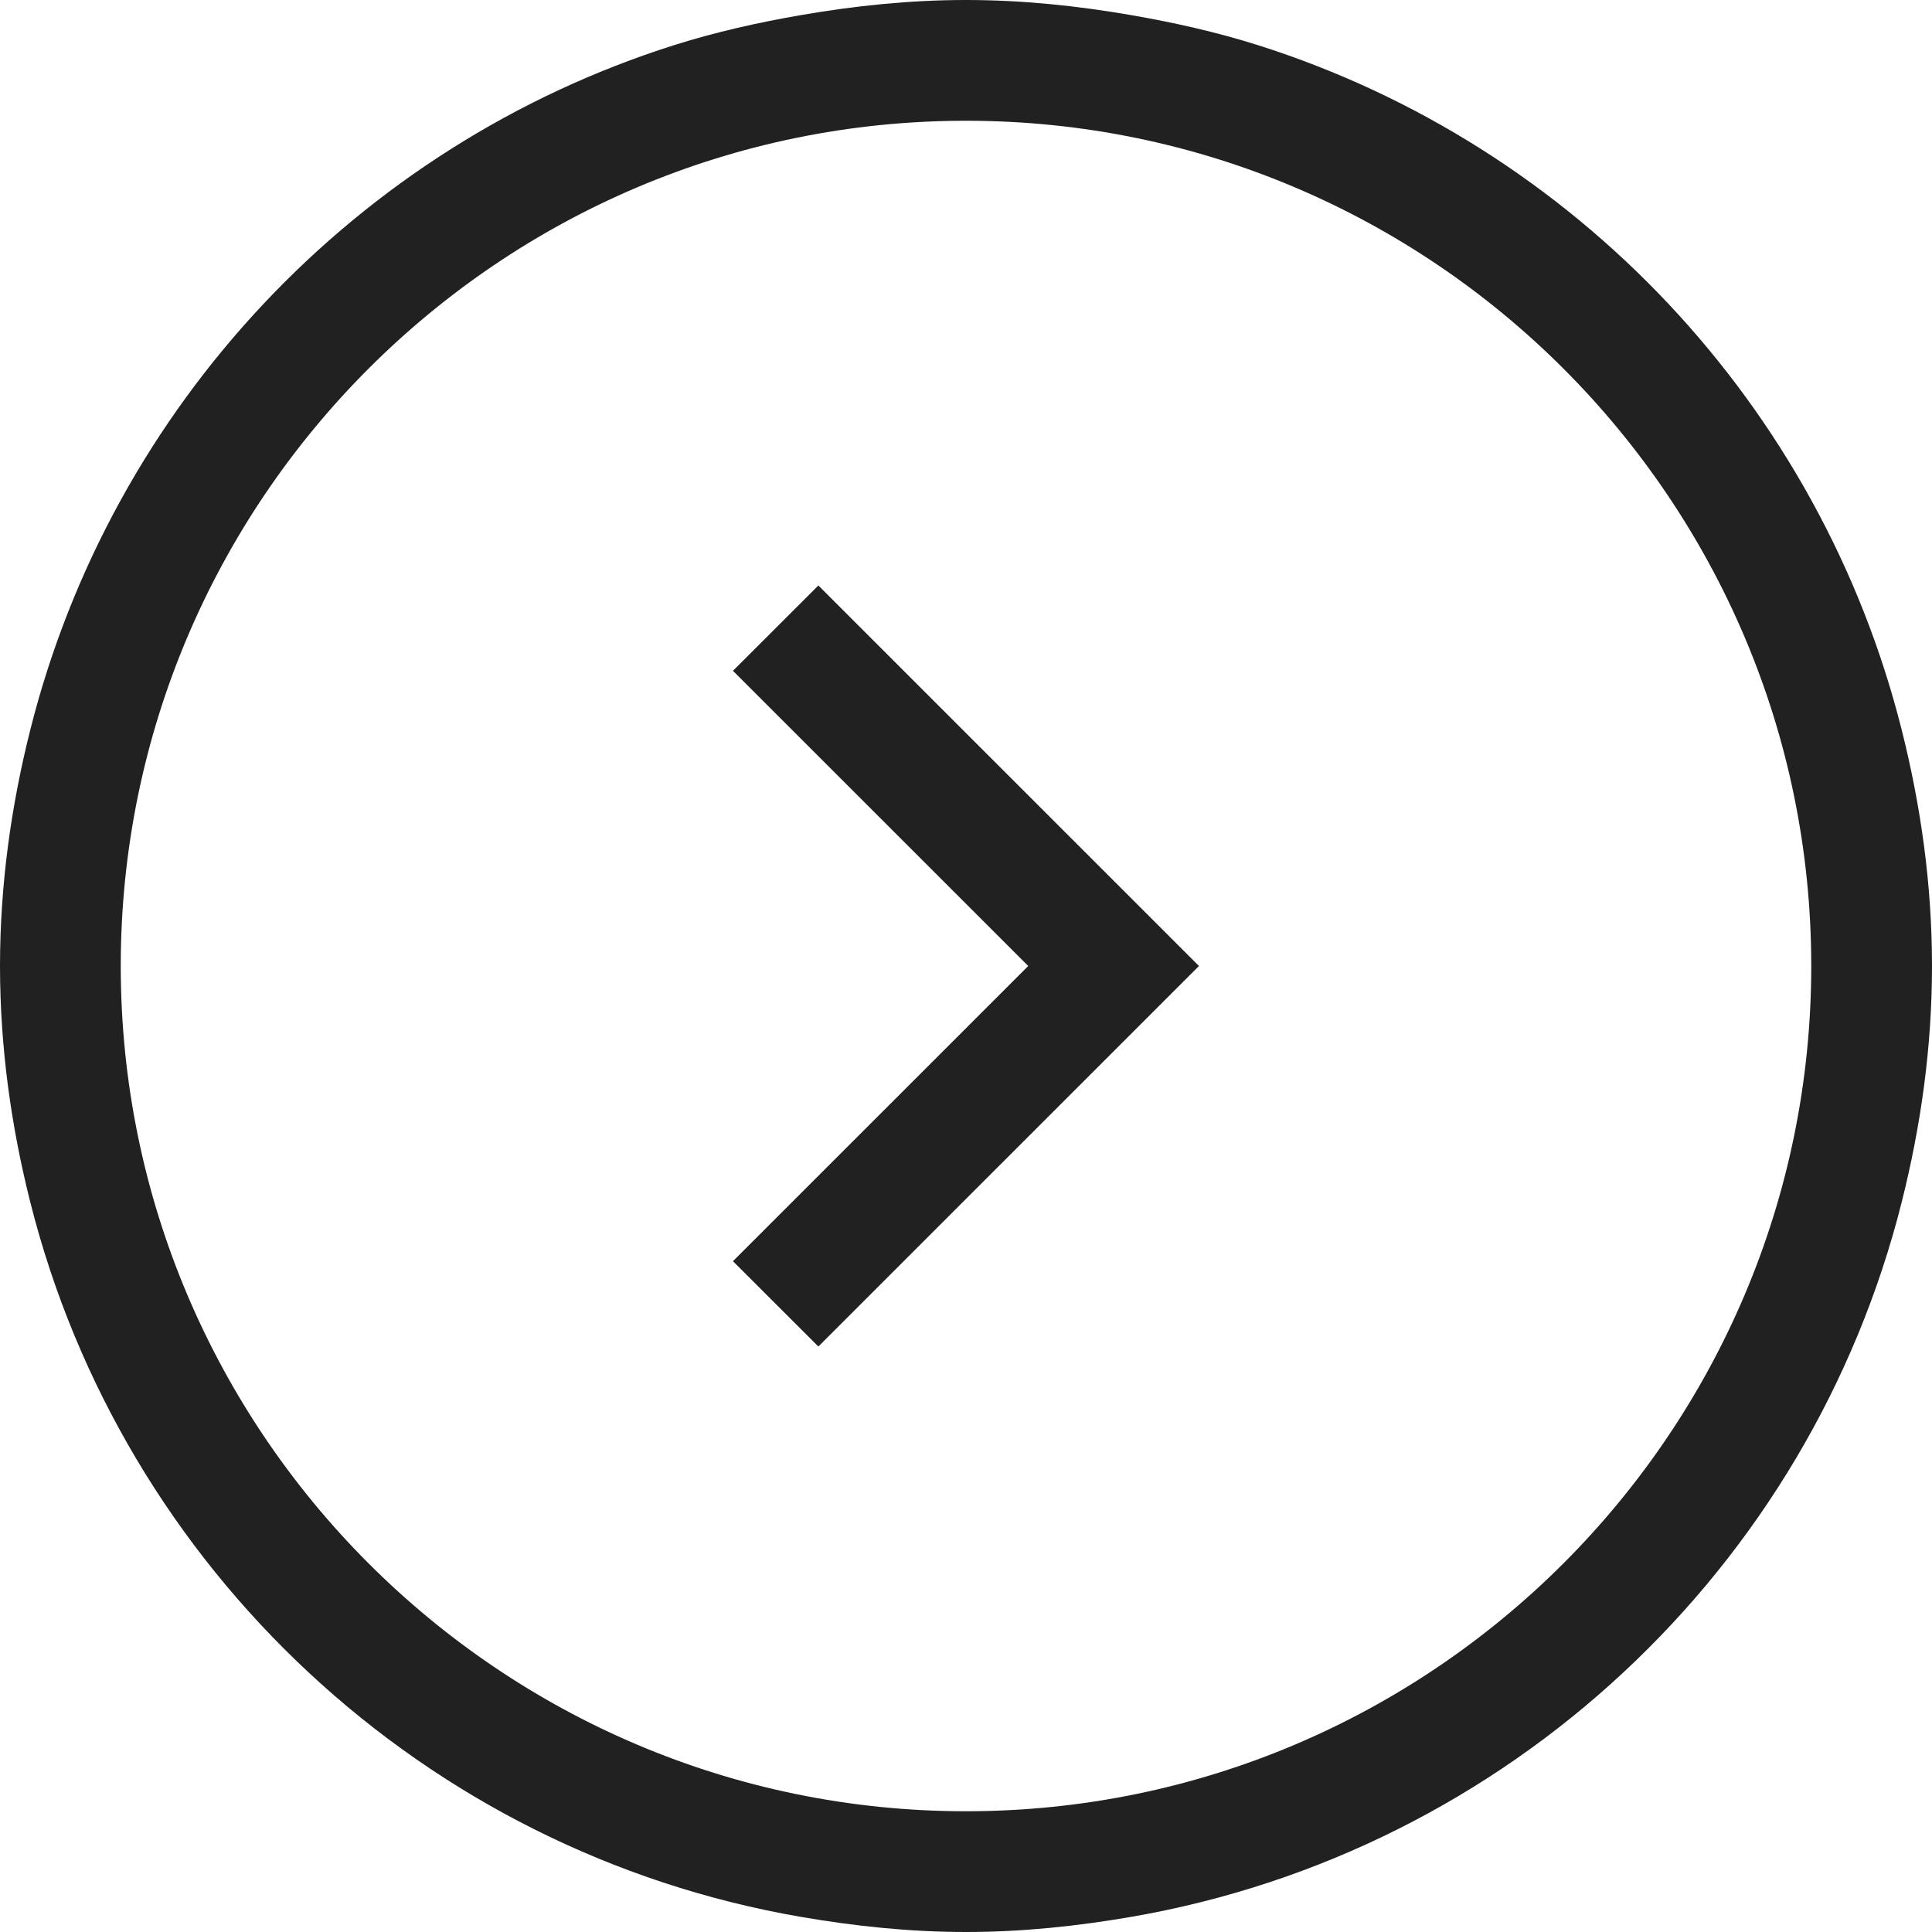 <?xml version="1.0" encoding="UTF-8" standalone="no"?>
<svg width="24px" height="24px" viewBox="0 0 24 24" version="1.1" xmlns="http://www.w3.org/2000/svg" xmlns:xlink="http://www.w3.org/1999/xlink">
    <!-- Generator: Sketch 40.3 (33839) - http://www.bohemiancoding.com/sketch -->
    <title>Right Chevron Circle</title>
    <desc>Created with Sketch.</desc>
    <defs></defs>
    <g id="Outline-v2" stroke="none" stroke-width="1" fill="none" fill-rule="evenodd">
        <g id="Right-Chevron-Circle" fill="#212121">
            <path d="M23.813,9.953 C23.72,9.413 23.6,8.882 23.438,8.37 C22.19,4.434 18.964,1.389 14.929,0.375 C13.991,0.139 13.015,0.001 12.004,0 L12,0 L11.996,0 C10.985,0.001 10.009,0.139 9.071,0.375 C4.512,1.521 0.996,5.265 0.188,9.948 C0.073,10.616 0,11.299 0,12 C0,12.701 0.073,13.384 0.188,14.052 C0.997,18.736 4.513,22.48 9.072,23.625 C10.011,23.861 10.988,24 12,24 C13.012,24 13.989,23.861 14.928,23.625 C18.963,22.612 22.189,19.567 23.438,15.63 C23.6,15.118 23.72,14.587 23.813,14.047 C23.928,13.381 24,12.699 24,12 C24,11.301 23.928,10.619 23.813,9.953 L23.813,9.953 Z M12,22.5 C6.21,22.5 1.5,17.79 1.5,12 C1.5,6.21 6.21,1.5 12,1.5 C17.79,1.5 22.5,6.21 22.5,12 C22.5,17.79 17.79,22.5 12,22.5 L12,22.5 Z M12,12.773 L8.333,9.105 L7.273,10.166 L12,14.894 L16.727,10.166 L15.667,9.105 L12,12.773 L12,12.773 Z" id="Combined-Shape" transform="translate(12, 12) rotate(-90) translate(-12, -12) "></path>
        </g>
    </g>
</svg>